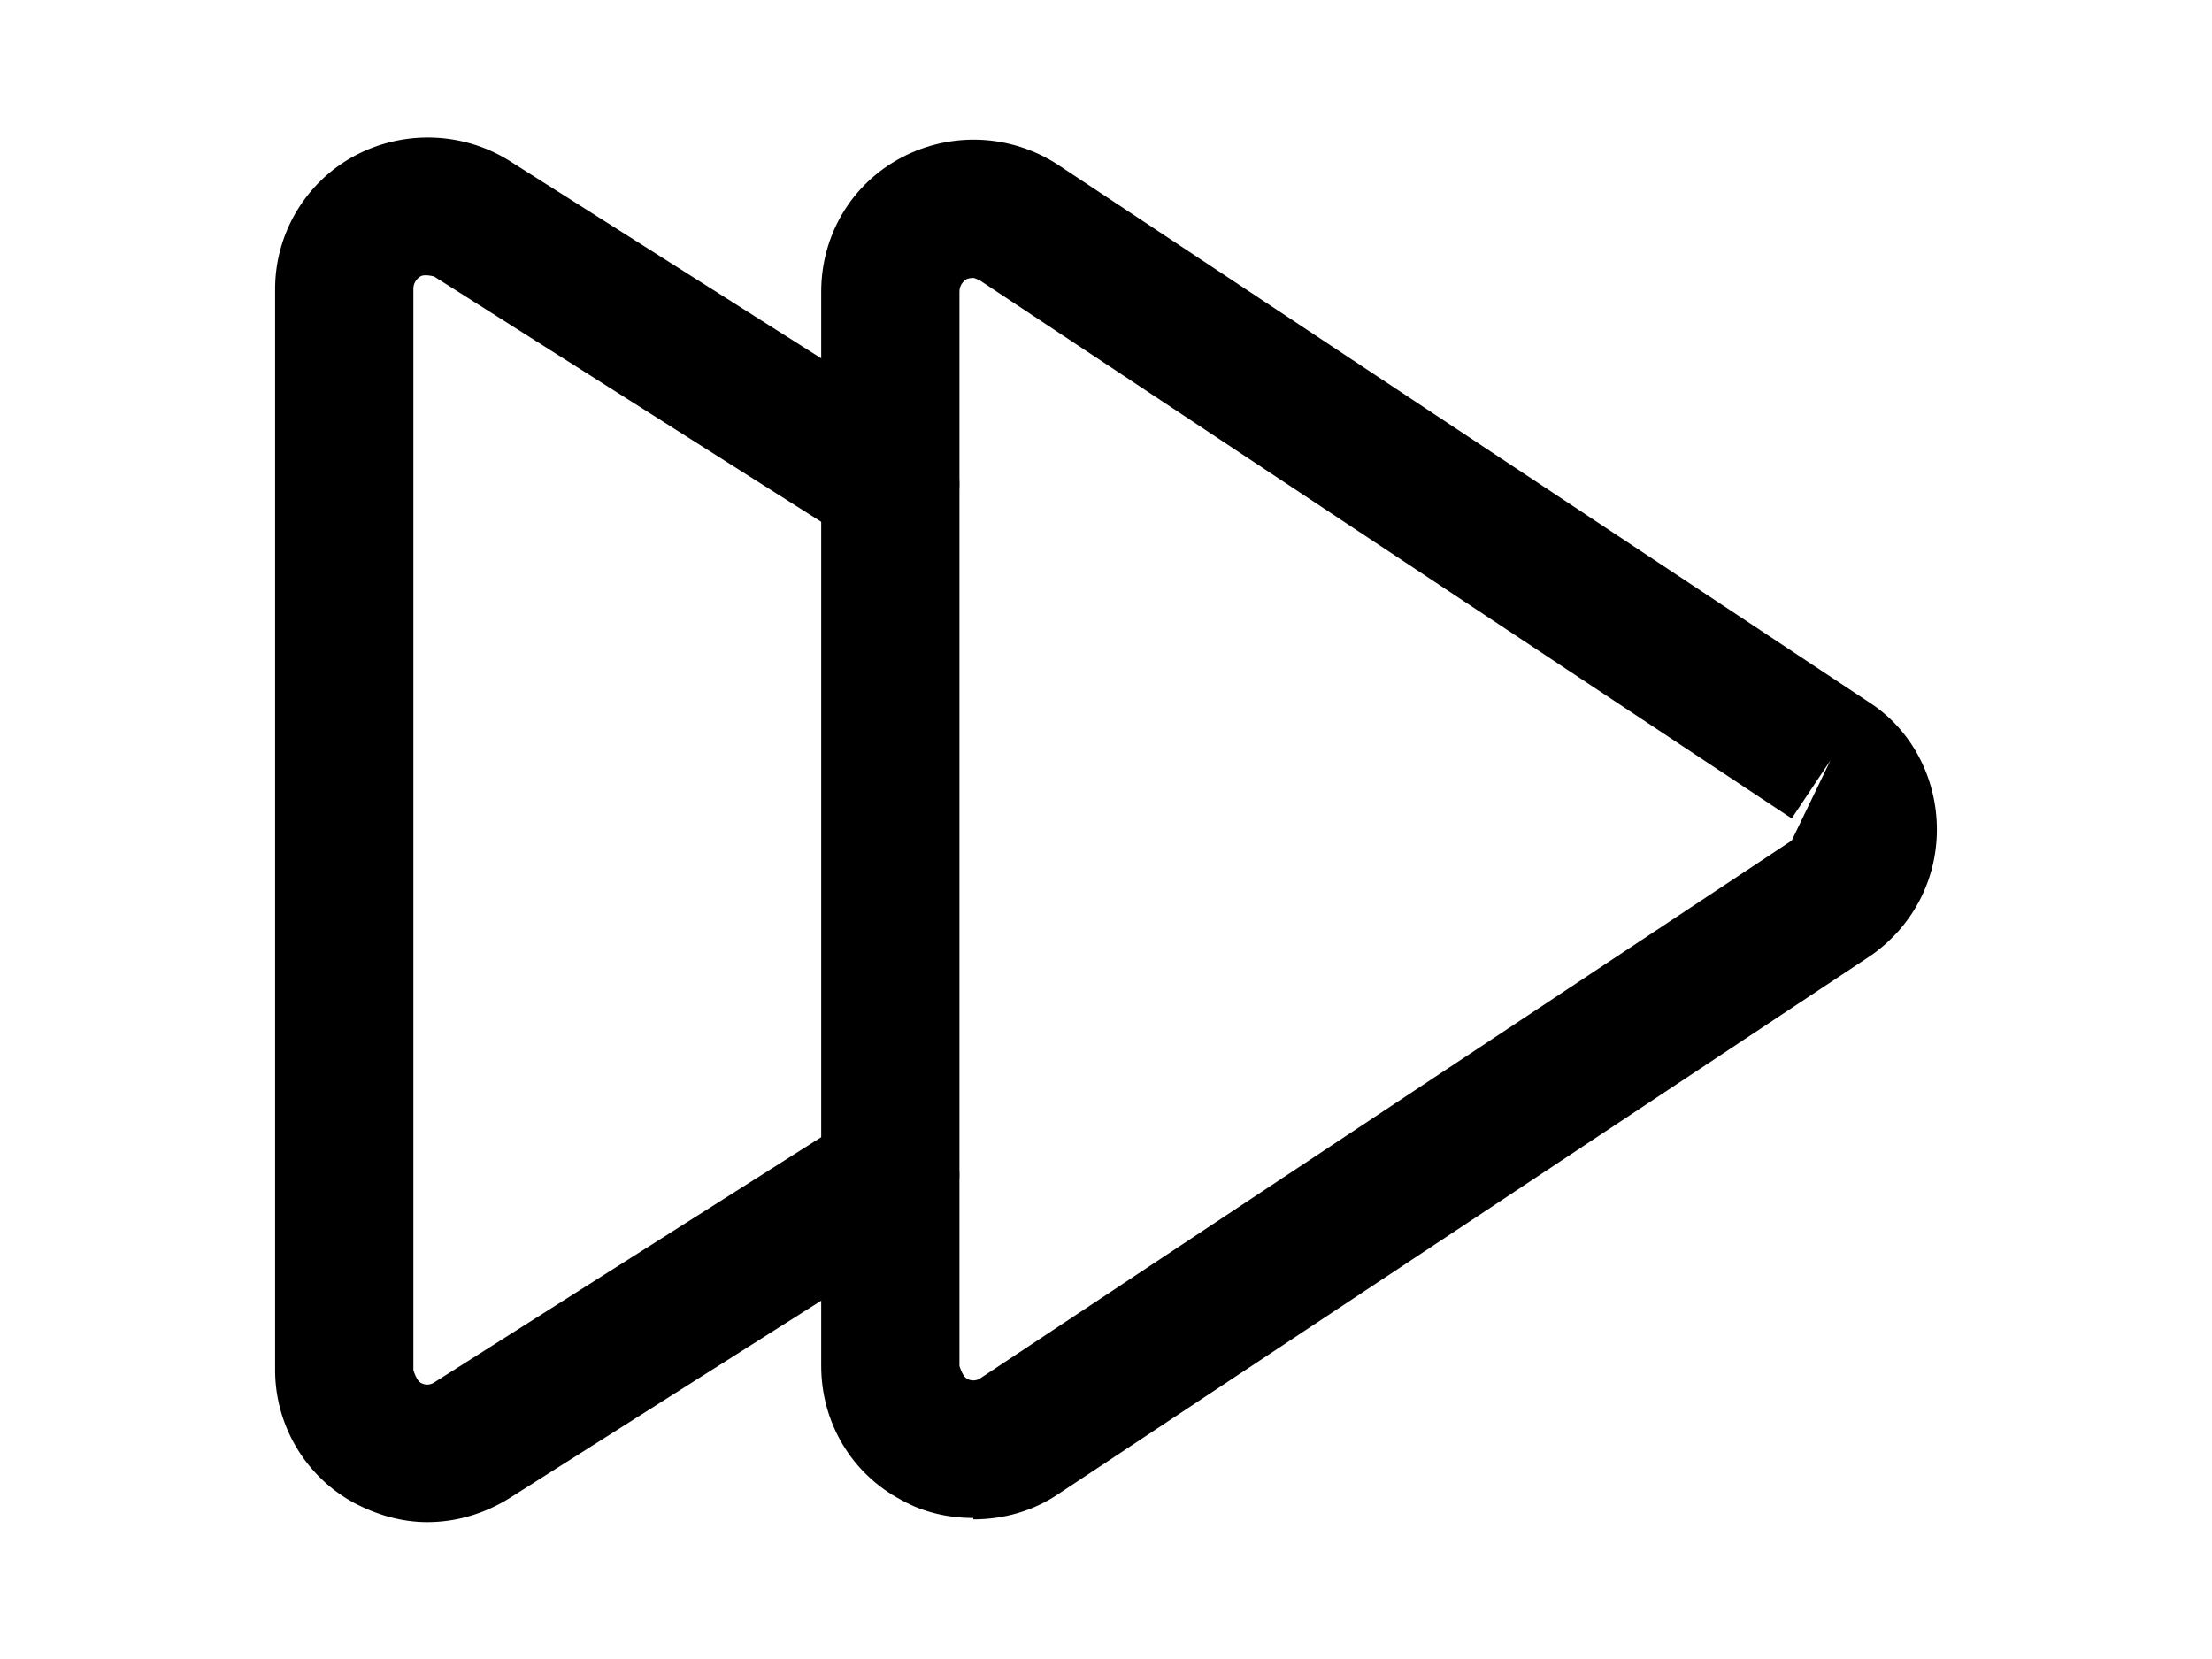 <svg xmlns="http://www.w3.org/2000/svg" width="3em" height="2.25em" viewBox="0 0 16 12"><path fill="currentColor" d="M3.09 11.01c-.18 0-.36-.05-.53-.14c-.35-.19-.57-.56-.57-.96V2.09c0-.4.22-.77.57-.96s.78-.18 1.12.03l3.03 1.92c.23.15.3.46.15.69a.5.5 0 0 1-.69.15L3.14 2s-.07-.02-.1 0s-.05.05-.05.09v7.82s.02.07.05.09s.07.02.1 0l3.03-1.92a.5.5 0 0 1 .69.15a.5.5 0 0 1-.15.69l-3.03 1.92c-.18.11-.38.17-.59.17"/><path fill="currentColor" d="M7.04 10.98c-.18 0-.36-.04-.52-.13c-.36-.19-.58-.56-.58-.97V2.11c0-.41.22-.78.58-.97s.79-.17 1.13.05l5.87 3.89c.31.2.49.55.49.92s-.18.71-.49.92l-5.87 3.89c-.18.12-.39.18-.61.18Zm0-8.97s-.03 0-.05.01c-.03.02-.05.05-.05.09v7.77s.02.07.05.09s.07.02.1 0l5.87-3.89l.28-.58l-.28.42l-5.87-3.89s-.04-.02-.05-.02"/></svg>